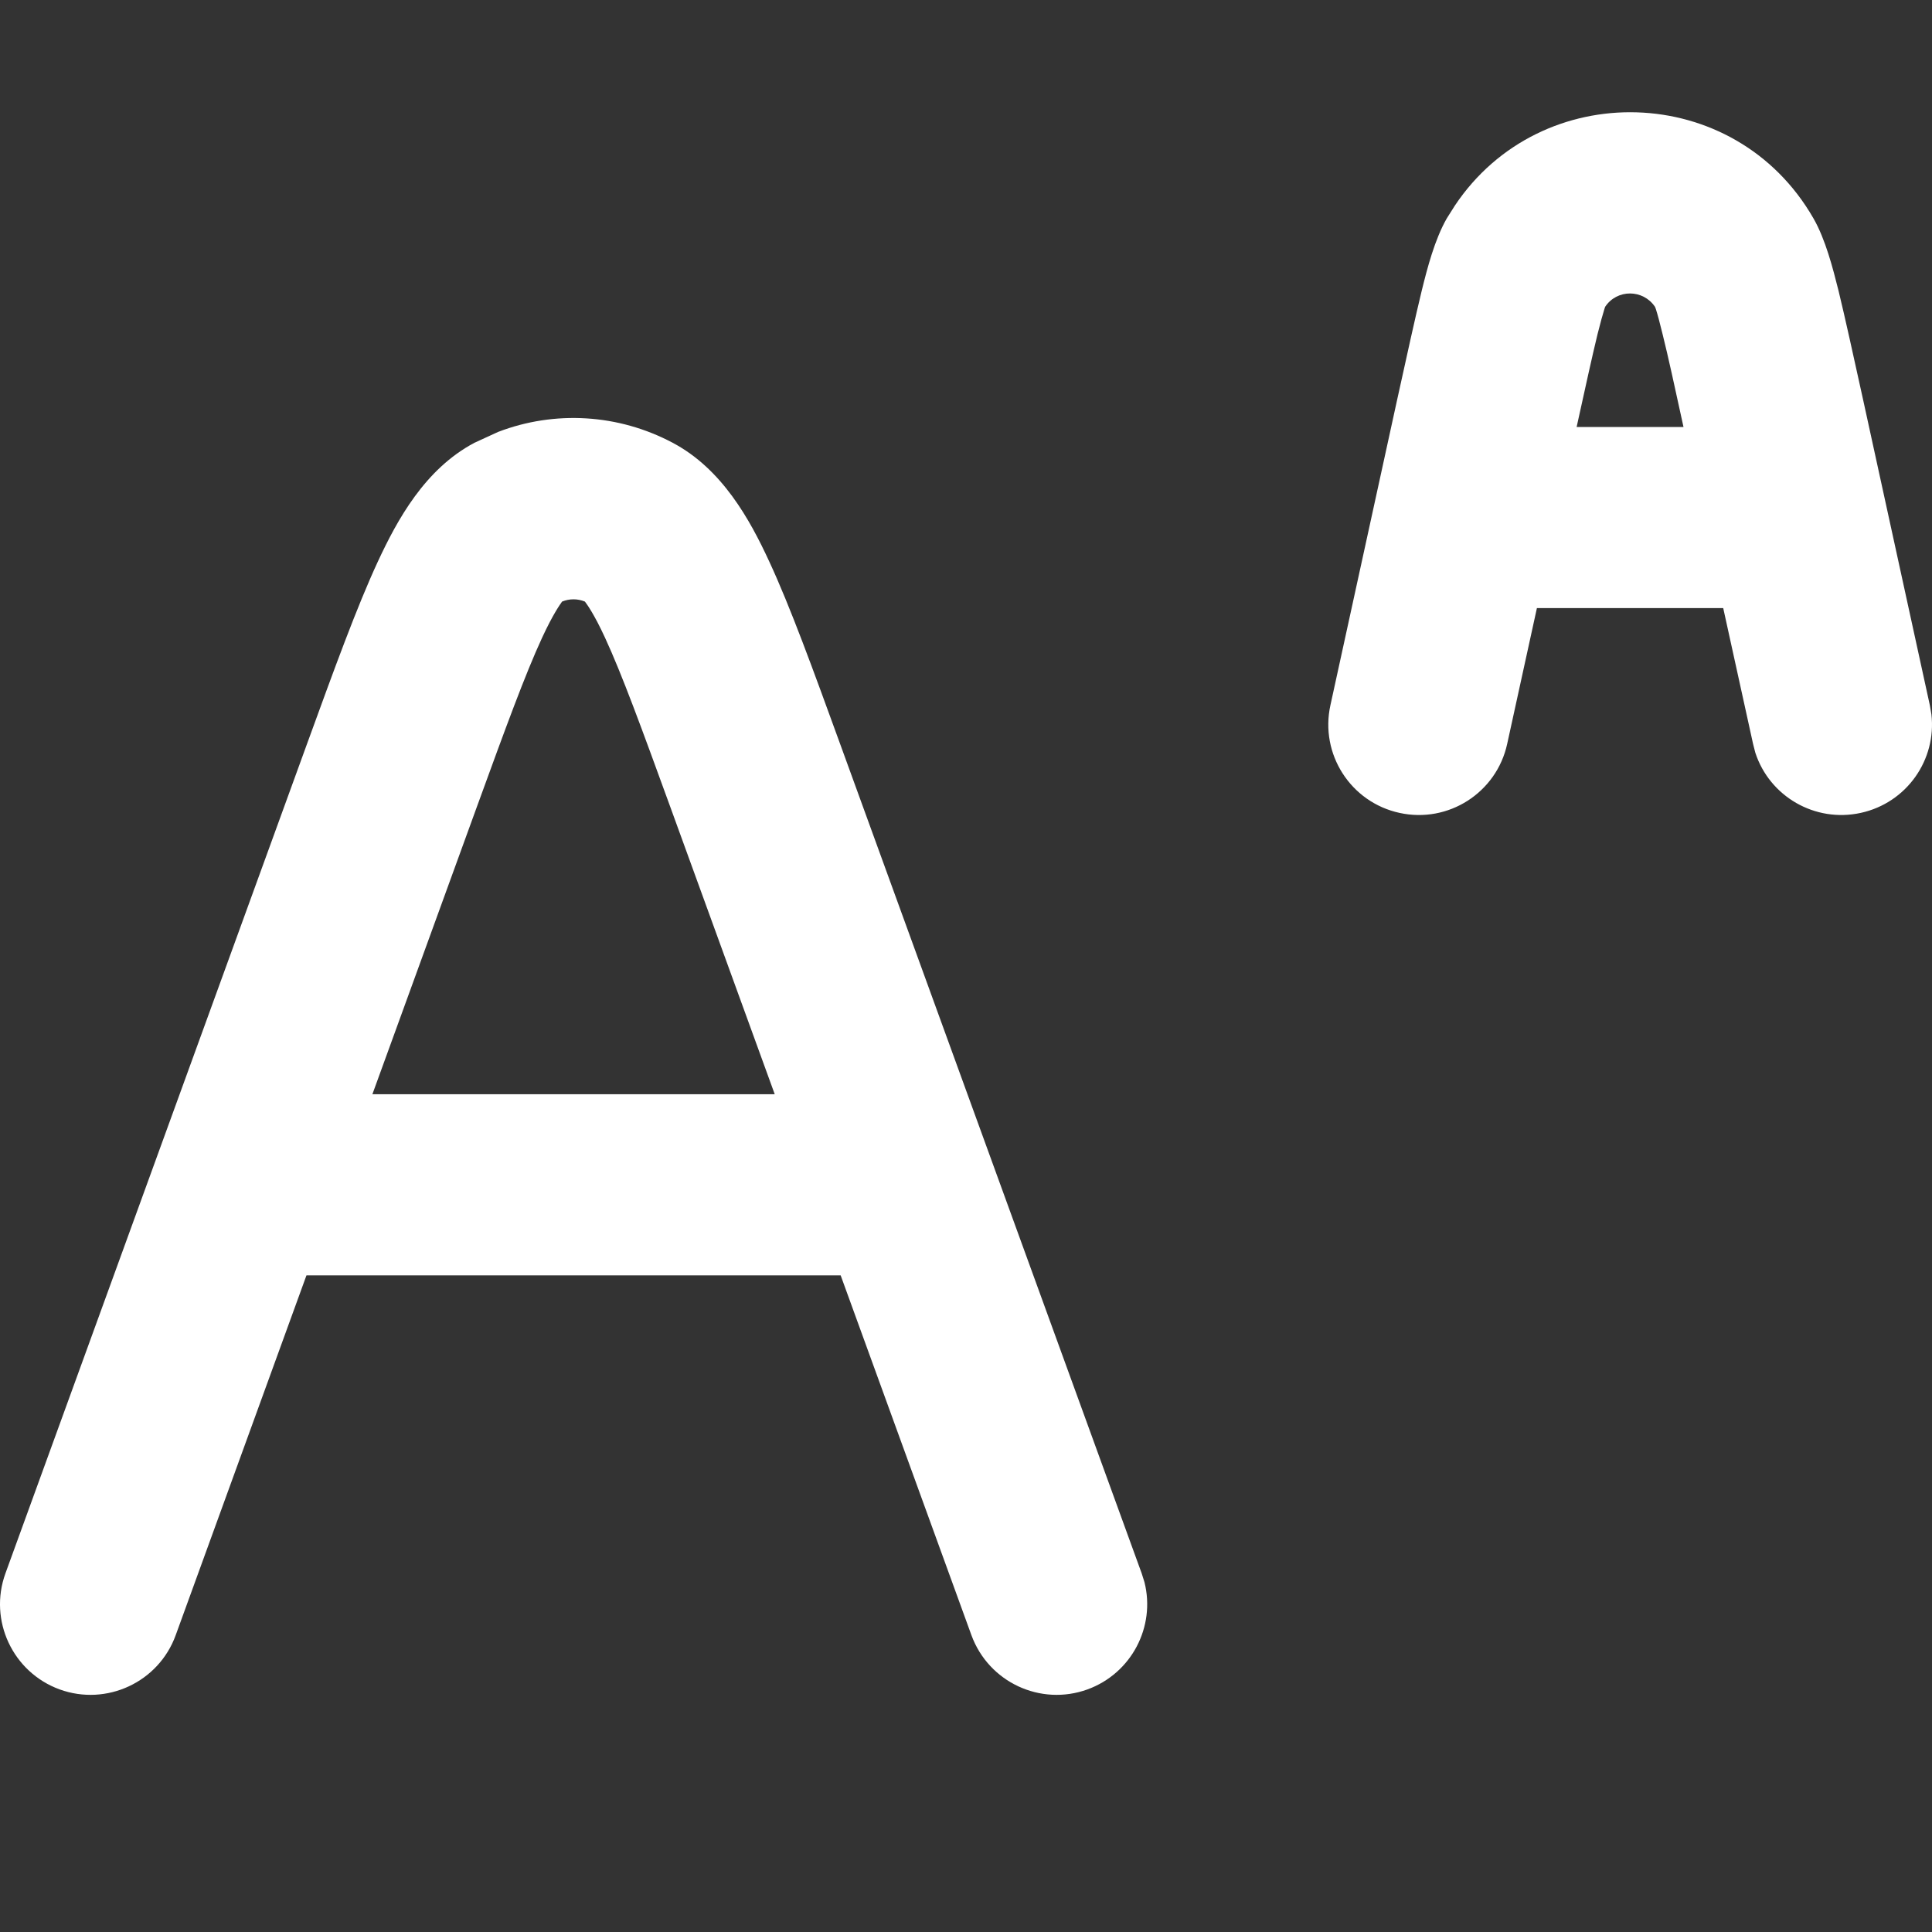 <svg width="16" height="16" viewBox="0 0 16 16" fill="none" xmlns="http://www.w3.org/2000/svg">
<rect x="0" y="0" width="16" height="16" fill="#333333" stroke="none"/>
<path d="M12.049 1.702C12.76 0.638 14.366 0.673 15.018 1.808C15.118 1.982 15.179 2.221 15.226 2.408C15.28 2.63 15.346 2.932 15.43 3.313L15.982 5.84L15.995 5.915C16.039 6.293 15.79 6.649 15.41 6.732C15.031 6.815 14.655 6.596 14.537 6.234L14.518 6.16L14.271 5.036H12.728L12.482 6.16C12.394 6.565 11.994 6.821 11.59 6.732C11.185 6.644 10.929 6.244 11.018 5.84L11.57 3.313C11.654 2.932 11.72 2.63 11.774 2.408C11.82 2.221 11.882 1.982 11.982 1.808L12.049 1.702ZM13.706 2.541C13.607 2.394 13.391 2.393 13.293 2.541C13.291 2.546 13.289 2.552 13.287 2.559C13.273 2.603 13.255 2.669 13.23 2.768C13.186 2.948 13.132 3.196 13.057 3.536H13.942C13.868 3.196 13.814 2.948 13.769 2.768C13.745 2.669 13.727 2.603 13.713 2.559C13.71 2.551 13.708 2.546 13.706 2.541Z" fill="white"/>
<path d="M4.125 3.577C4.594 3.397 5.122 3.428 5.571 3.667C5.981 3.884 6.211 4.305 6.37 4.649C6.545 5.026 6.732 5.541 6.959 6.165L9.455 13.03L9.478 13.103C9.571 13.472 9.371 13.858 9.006 13.991C8.617 14.132 8.187 13.931 8.045 13.542L6.962 10.562H2.538L1.455 13.542C1.314 13.931 0.883 14.132 0.494 13.991C0.105 13.849 -0.096 13.419 0.045 13.03L2.541 6.165C2.768 5.541 2.955 5.026 3.13 4.649C3.29 4.305 3.519 3.884 3.929 3.667L4.125 3.577ZM4.844 4.982C4.783 4.957 4.716 4.957 4.655 4.982C4.637 5.007 4.58 5.086 4.49 5.28C4.349 5.585 4.188 6.026 3.951 6.677L3.084 9.062H6.416L5.549 6.677C5.312 6.026 5.151 5.585 5.01 5.28C4.92 5.085 4.862 5.006 4.844 4.982Z" fill="white"/>
</svg>
